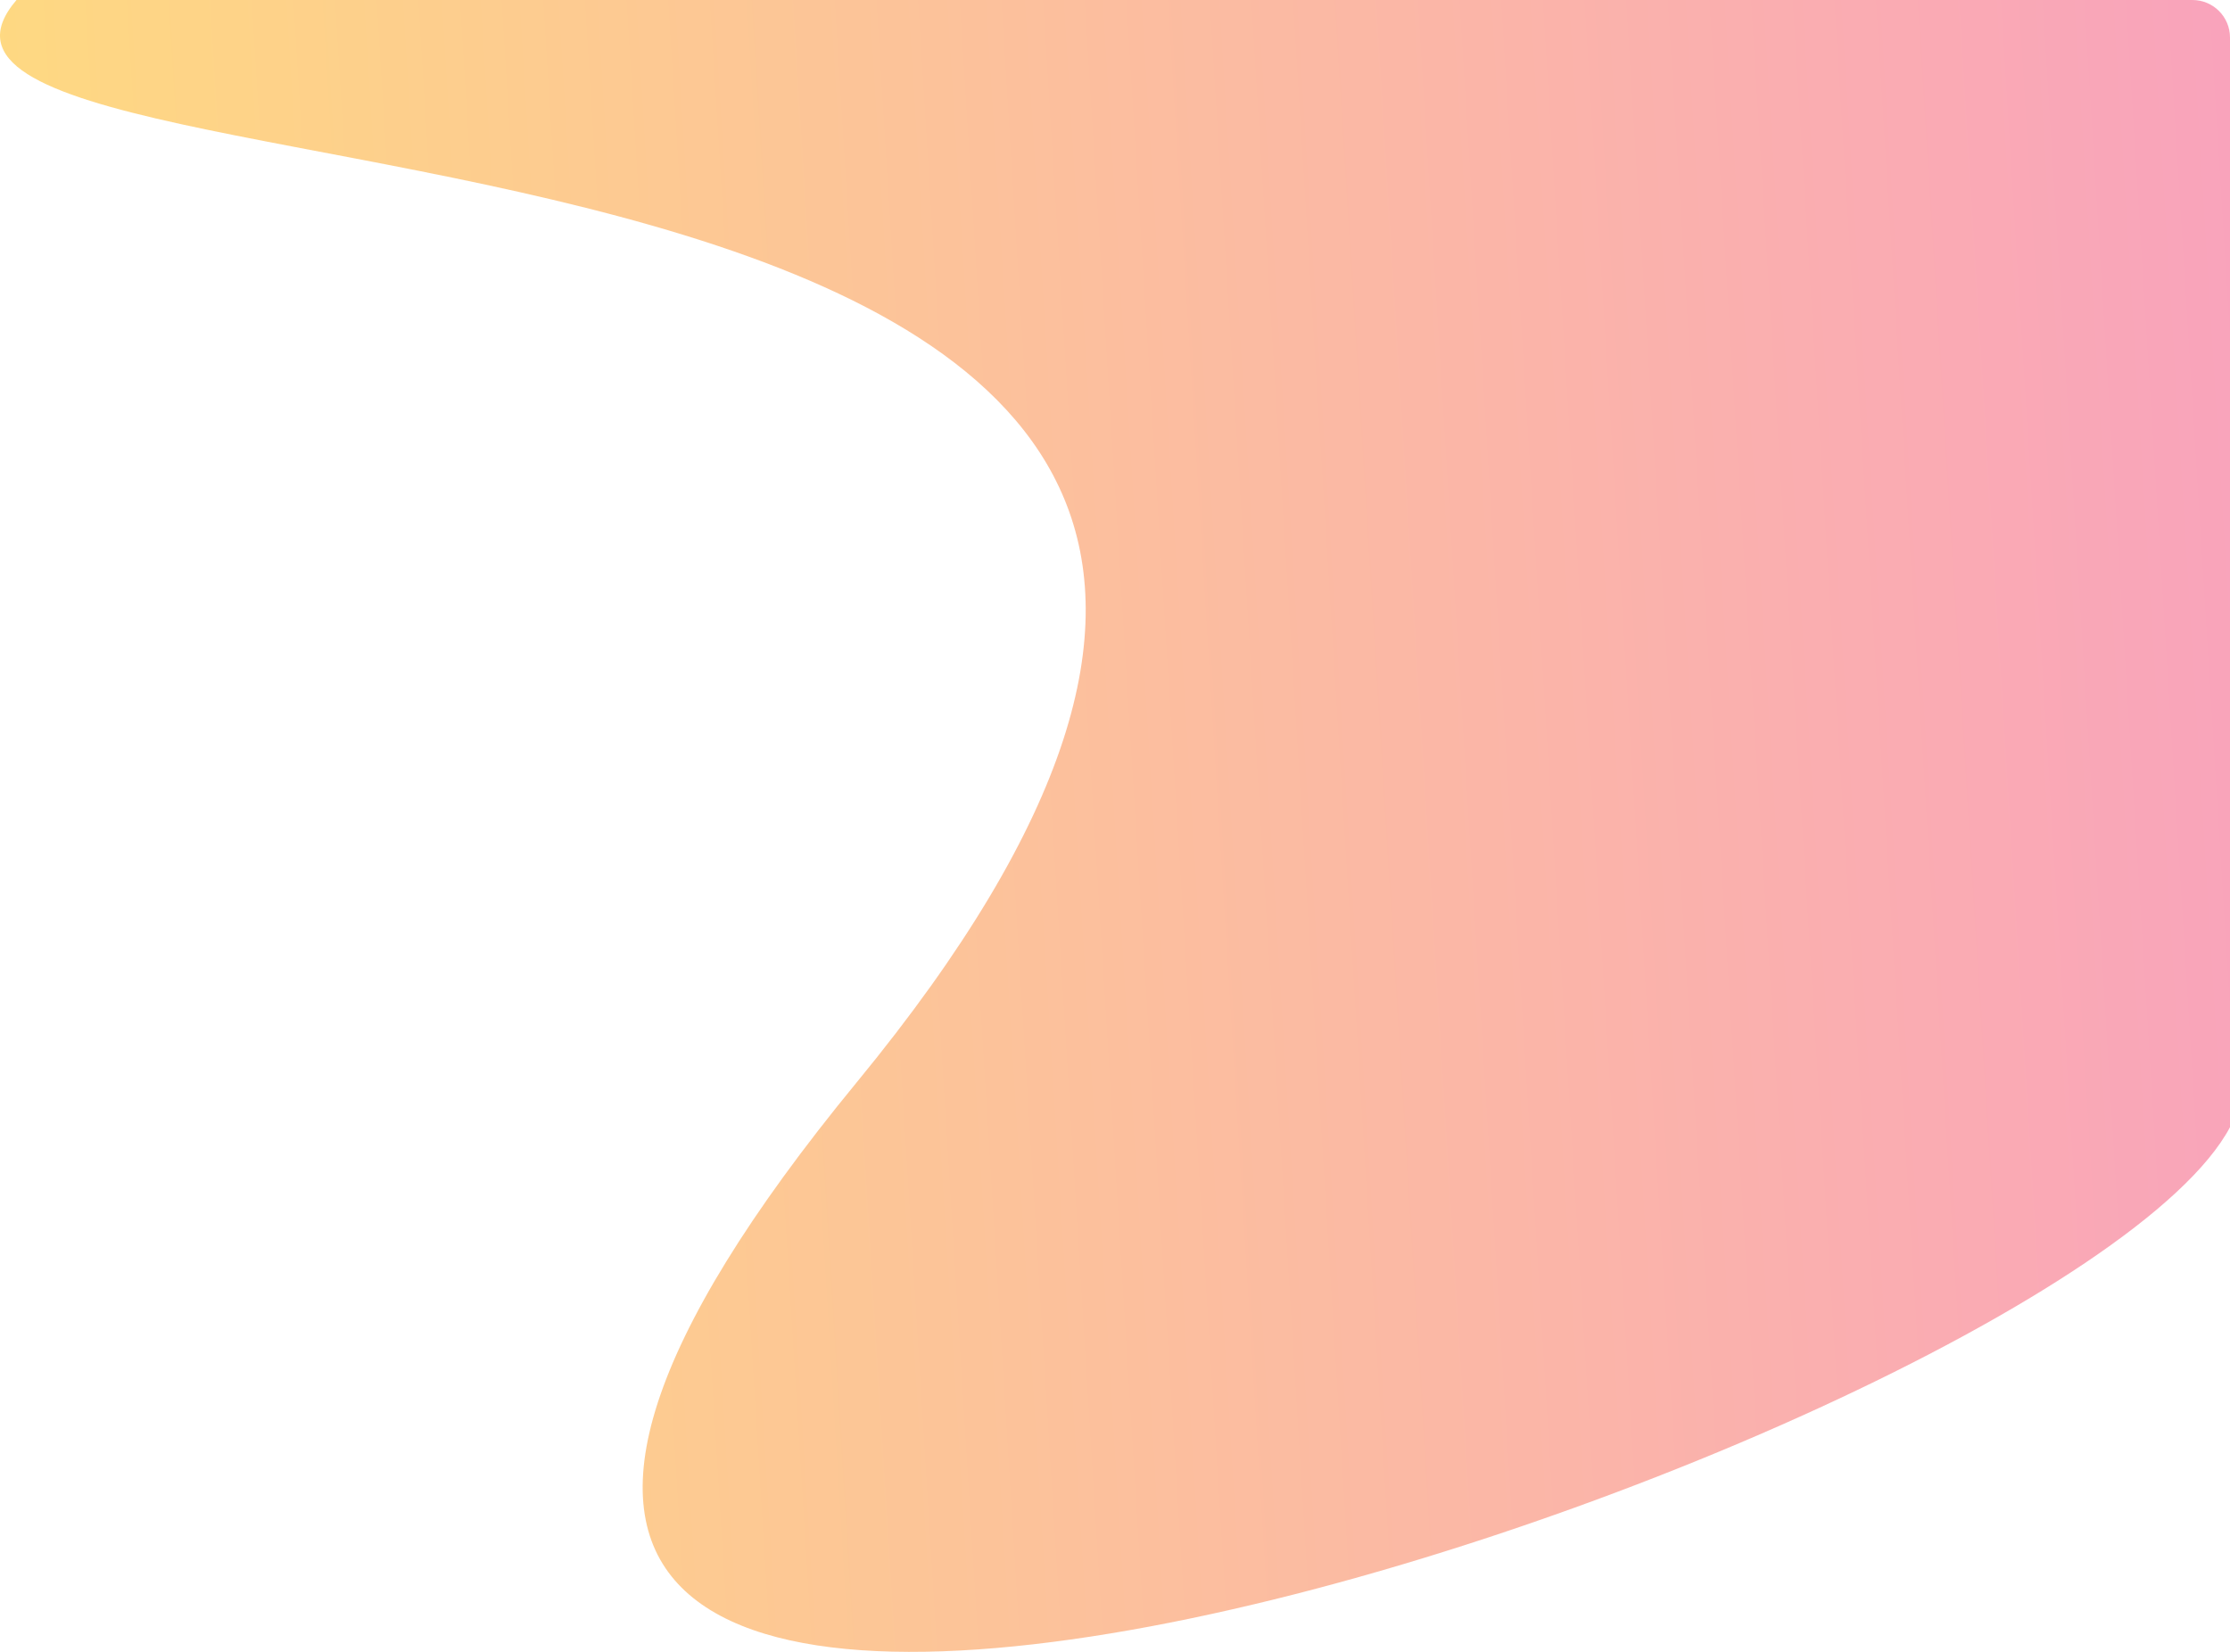 <svg width="297" height="220" viewBox="0 0 297 220" fill="none" xmlns="http://www.w3.org/2000/svg">
<path opacity="0.5" d="M292 1.52588e-05L2.198 0C-26.116 33.028 230.545 2.502 114.123 144.12C-2.299 285.739 273.682 193.829 297 150.126V5C297 2.239 294.761 1.52588e-05 292 1.52588e-05Z" fill="url(#paint0_linear)"/>
<defs>
<linearGradient id="paint0_linear" x1="297" y1="-4.00616e-05" x2="-12.449" y2="19.183" gradientUnits="userSpaceOnUse">
<stop stop-color="#F44879"/>
<stop offset="1" stop-color="#FFB801"/>
</linearGradient>
</defs>
</svg>
